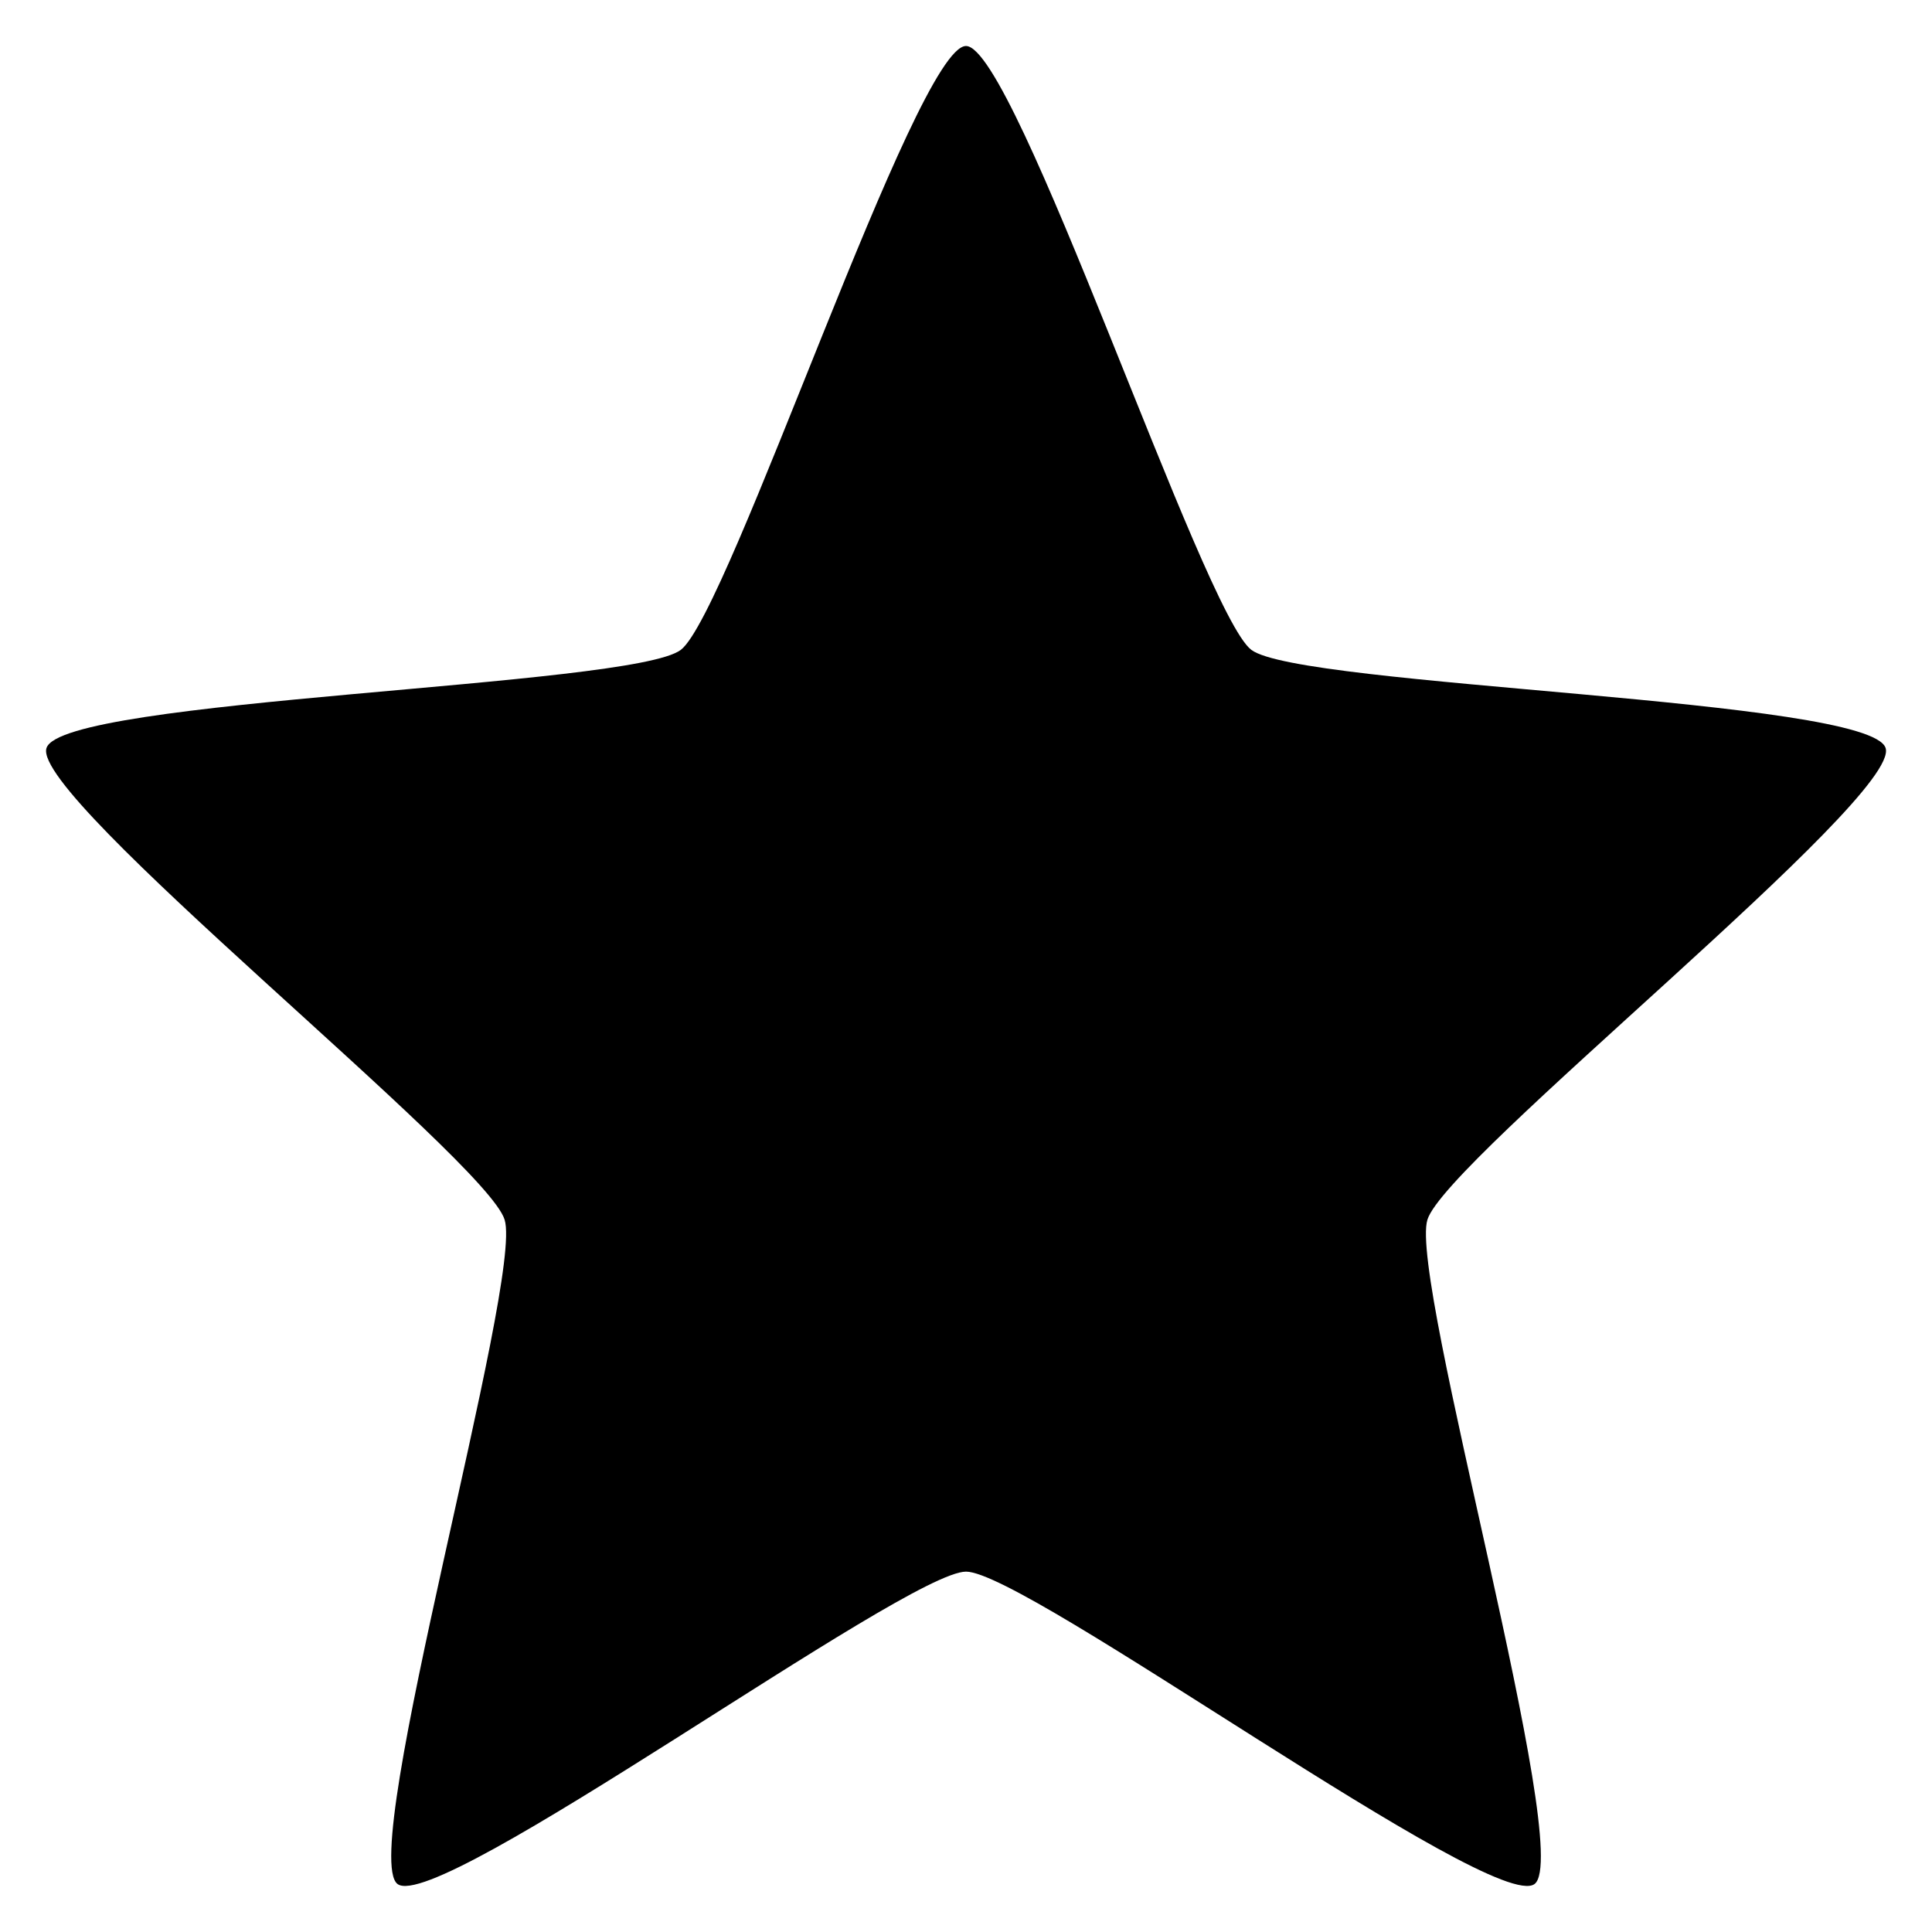 <?xml version="1.0" encoding="utf-8"?>
<!-- Generator: Adobe Illustrator 16.0.4, SVG Export Plug-In . SVG Version: 6.00 Build 0)  -->
<!DOCTYPE svg PUBLIC "-//W3C//DTD SVG 1.1//EN" "http://www.w3.org/Graphics/SVG/1.1/DTD/svg11.dtd">
<svg version="1.1" id="Layer_1" xmlns="http://www.w3.org/2000/svg" xmlns:xlink="http://www.w3.org/1999/xlink" x="0px" y="0px"
	 width="42px" height="42px" viewBox="0 0 42 42" enable-background="new 0 0 42 42" xml:space="preserve">
<path d="M21,1c1.081,0,5.141,12.315,6.201,13.126c1.06,0.811,13.461,1.053,13.791,2.137c0.34,1.087-9.561,8.938-9.961,10.252
	c-0.409,1.307,3.201,13.769,2.33,14.441c-0.879,0.673-11.049-6.79-12.36-6.79c-1.311,0-11.481,7.463-12.36,6.79
	C7.77,40.283,11.38,27.82,10.97,26.516c-0.399-1.313-10.3-9.166-9.96-10.252c0.33-1.084,12.731-1.326,13.791-2.137
	C15.861,13.315,19.91,1,21,1z"/>
</svg>
